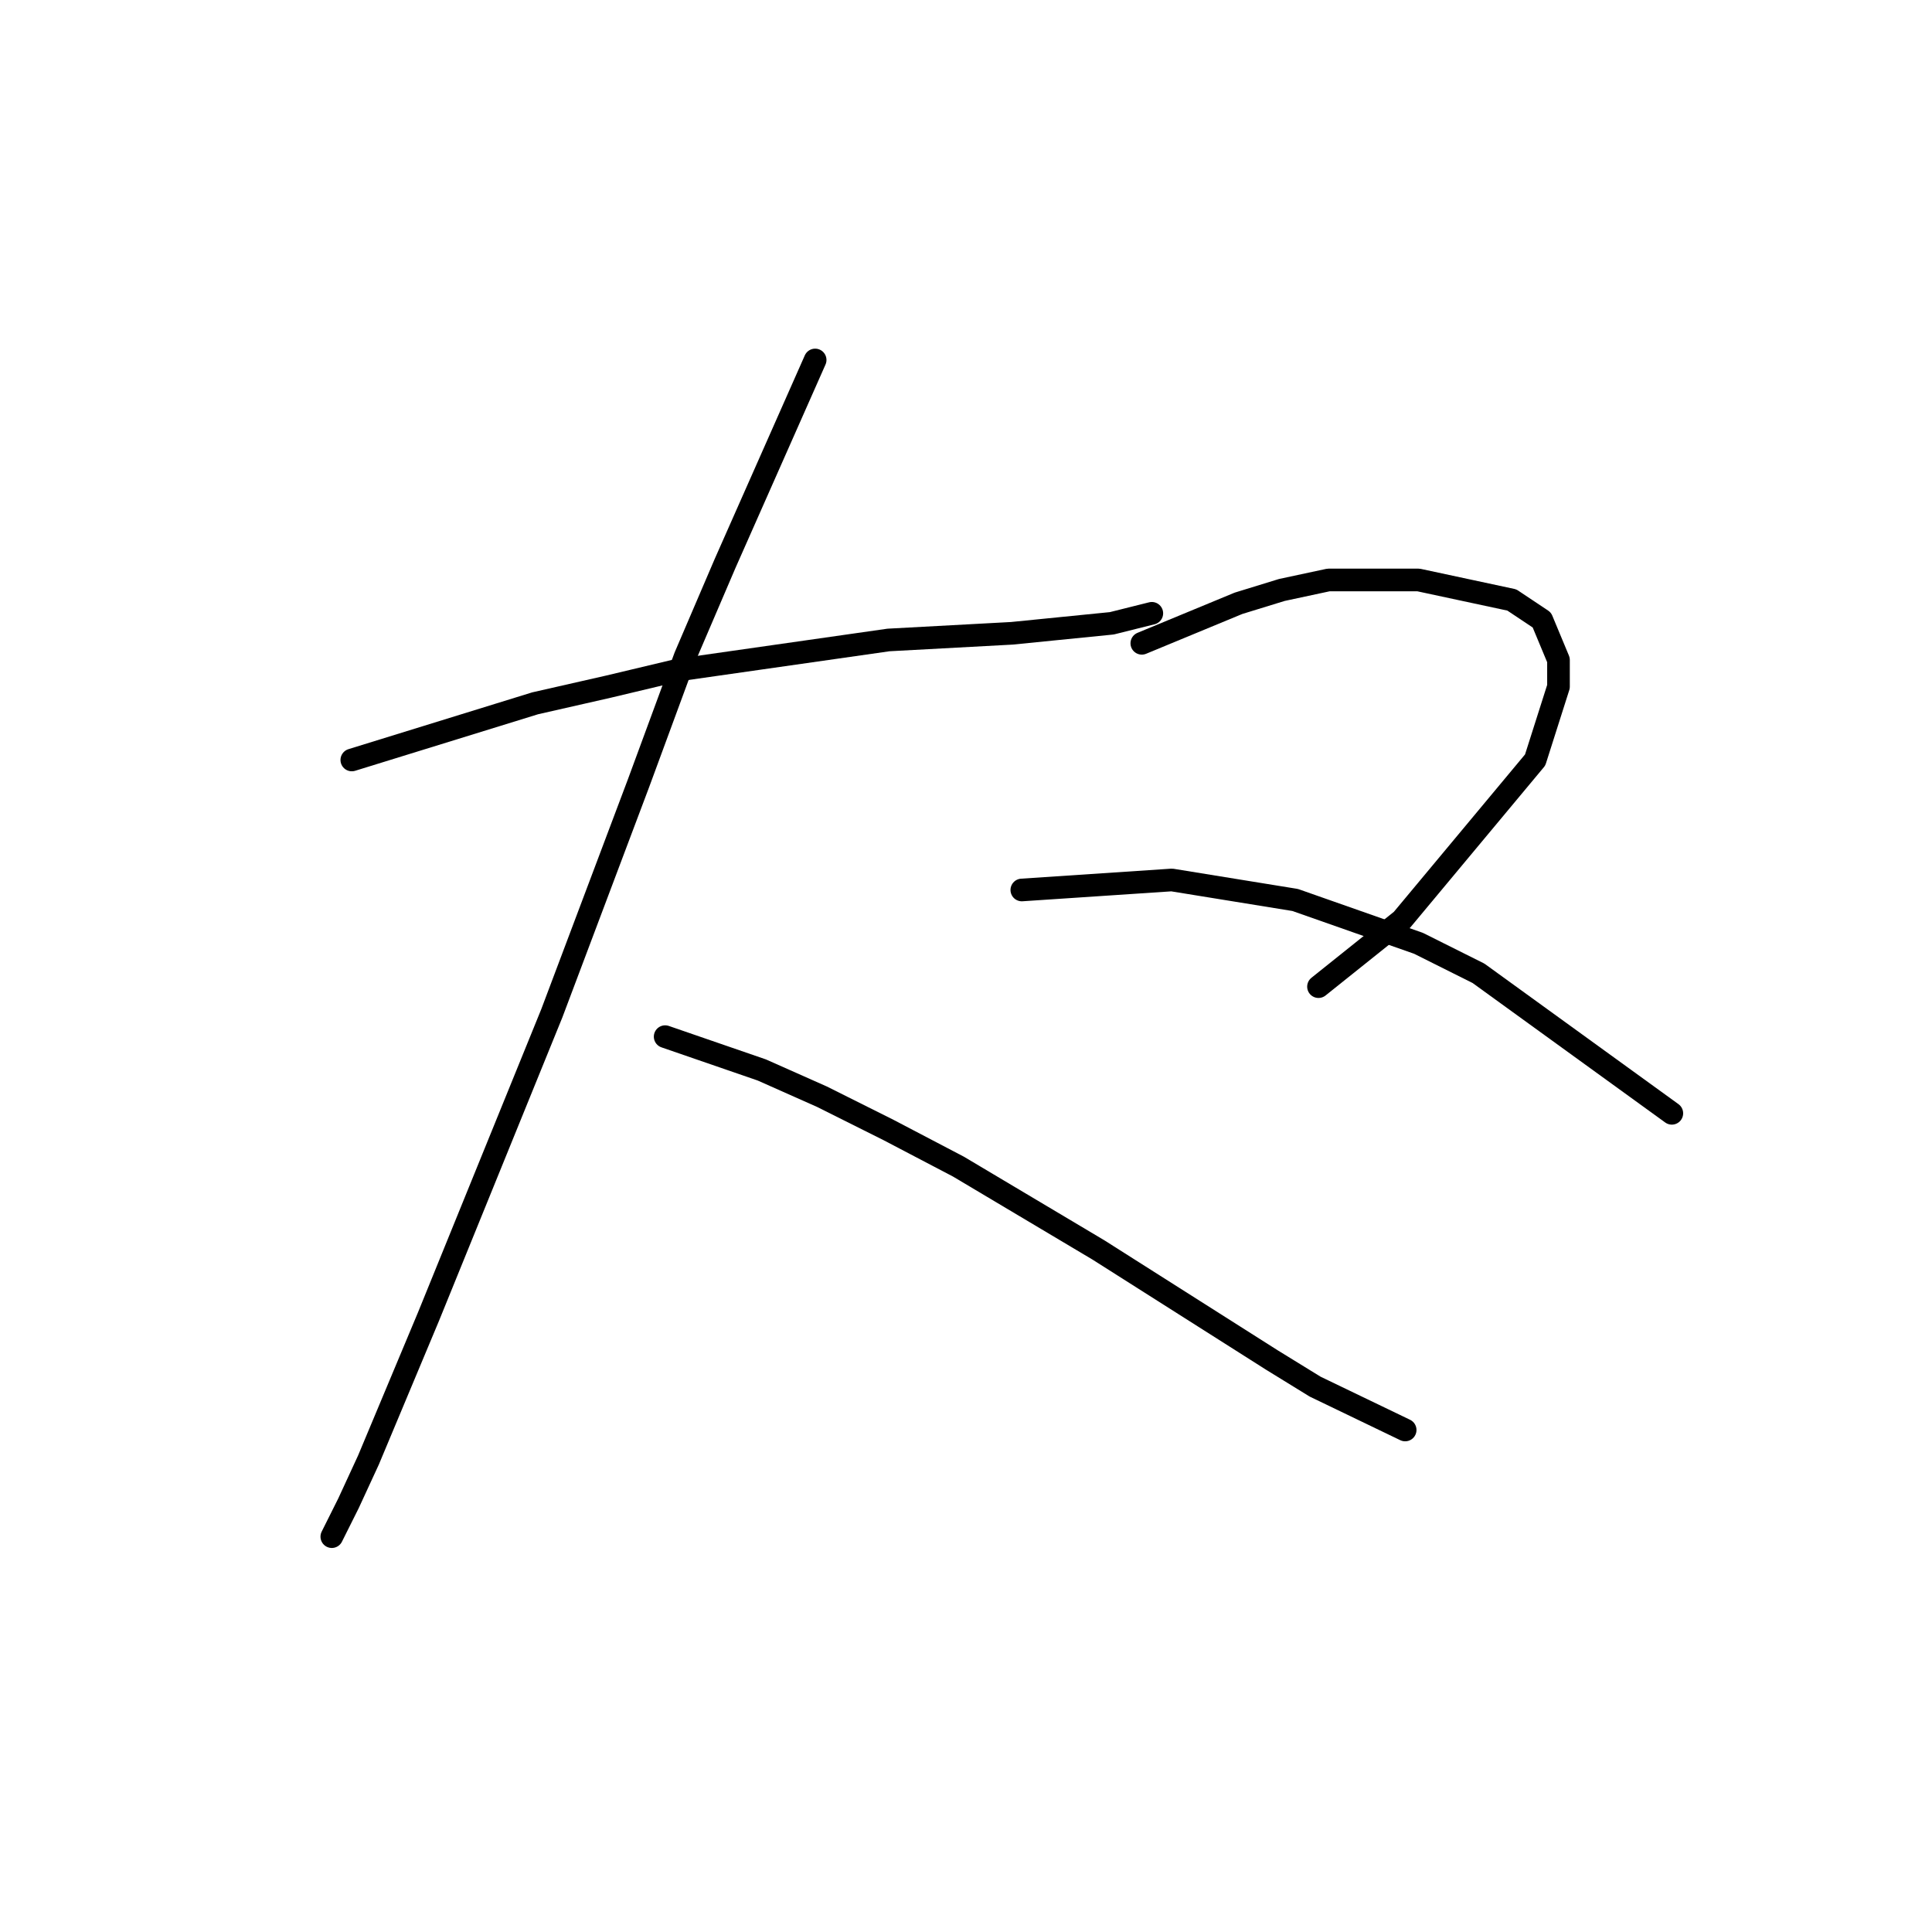 <?xml version="1.0" standalone="no"?>
    <svg width="256" height="256" xmlns="http://www.w3.org/2000/svg" version="1.1">
    <polyline stroke="black" stroke-width="3" stroke-linecap="round" fill="transparent" stroke-linejoin="round" points="46.617 100.7 70.91 93.192 80.627 90.983 89.902 88.775 117.729 84.8 134.071 83.916 147.322 82.591 152.622 81.266 152.622 81.266 " />
        <polyline stroke="black" stroke-width="3" stroke-linecap="round" fill="transparent" stroke-linejoin="round" points="108.012 47.698 96.086 74.641 90.786 87.008 84.602 103.792 73.118 134.269 56.776 174.462 48.825 193.455 46.175 199.197 43.967 203.614 43.967 203.614 " />
        <polyline stroke="black" stroke-width="3" stroke-linecap="round" fill="transparent" stroke-linejoin="round" points="88.136 137.361 100.945 141.777 108.895 145.311 117.729 149.728 127.004 154.586 145.555 165.629 168.523 180.204 174.265 183.738 186.191 189.48 186.191 189.48 " />
        <polyline stroke="black" stroke-width="3" stroke-linecap="round" fill="transparent" stroke-linejoin="round" points="151.297 85.241 164.106 79.941 169.848 78.174 176.032 76.849 187.957 76.849 200.325 79.499 204.3 82.149 206.508 87.45 206.508 90.983 203.416 100.7 185.749 121.901 174.707 130.735 174.707 130.735 " />
        <polyline stroke="black" stroke-width="3" stroke-linecap="round" fill="transparent" stroke-linejoin="round" points="135.396 117.926 155.272 116.601 171.615 119.251 187.957 124.993 195.908 128.968 221.526 147.519 221.526 147.519 " />
        </svg>